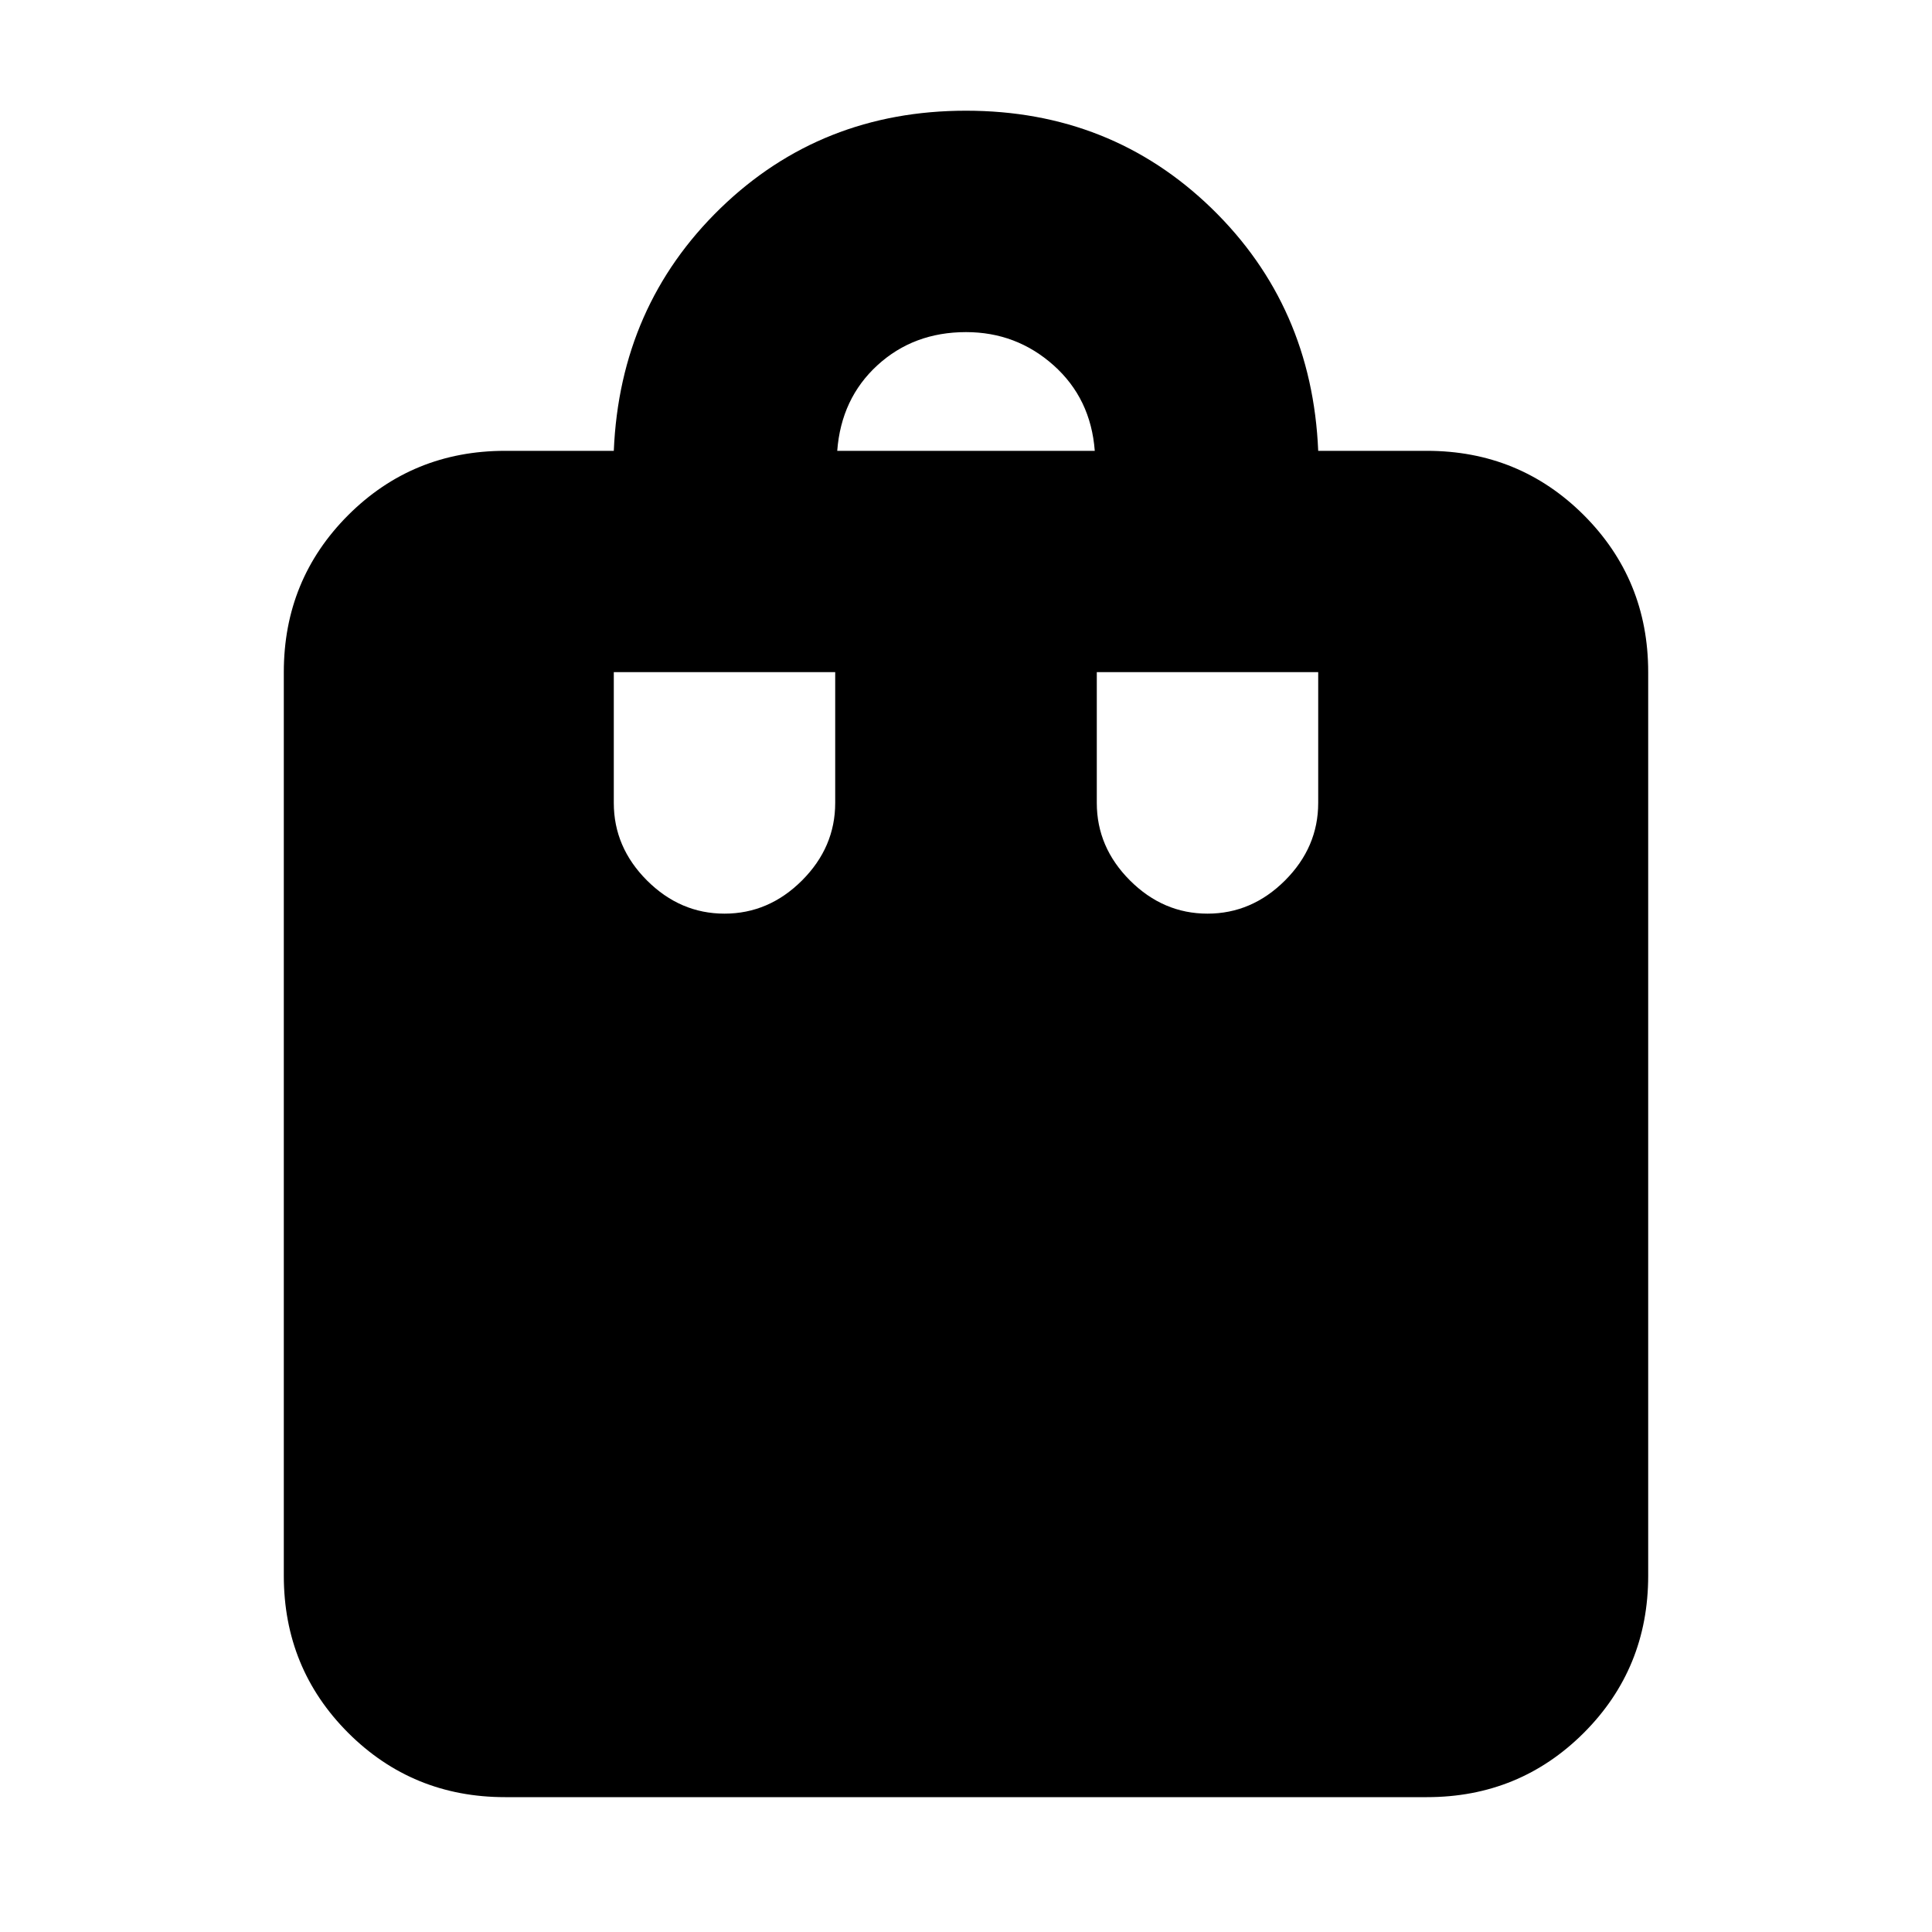 <svg xmlns="http://www.w3.org/2000/svg" height="20" width="20"><path d="M7.5 9.458Q7.958 9.458 8.302 9.115Q8.646 8.771 8.646 8.312V6.958H6.354V8.312Q6.354 8.771 6.698 9.115Q7.042 9.458 7.5 9.458ZM8.667 4.667H11.333Q11.292 4.125 10.906 3.781Q10.521 3.438 10 3.438Q9.458 3.438 9.083 3.781Q8.708 4.125 8.667 4.667ZM12.5 9.458Q12.958 9.458 13.302 9.115Q13.646 8.771 13.646 8.312V6.958H11.354V8.312Q11.354 8.771 11.698 9.115Q12.042 9.458 12.5 9.458ZM5.229 18.604Q4.271 18.604 3.604 17.938Q2.938 17.271 2.938 16.312V6.958Q2.938 6 3.604 5.333Q4.271 4.667 5.229 4.667H6.354Q6.417 3.167 7.458 2.156Q8.5 1.146 10 1.146Q11.5 1.146 12.542 2.156Q13.583 3.167 13.646 4.667H14.771Q15.729 4.667 16.396 5.333Q17.062 6 17.062 6.958V16.312Q17.062 17.271 16.396 17.938Q15.729 18.604 14.771 18.604Z"/></svg>